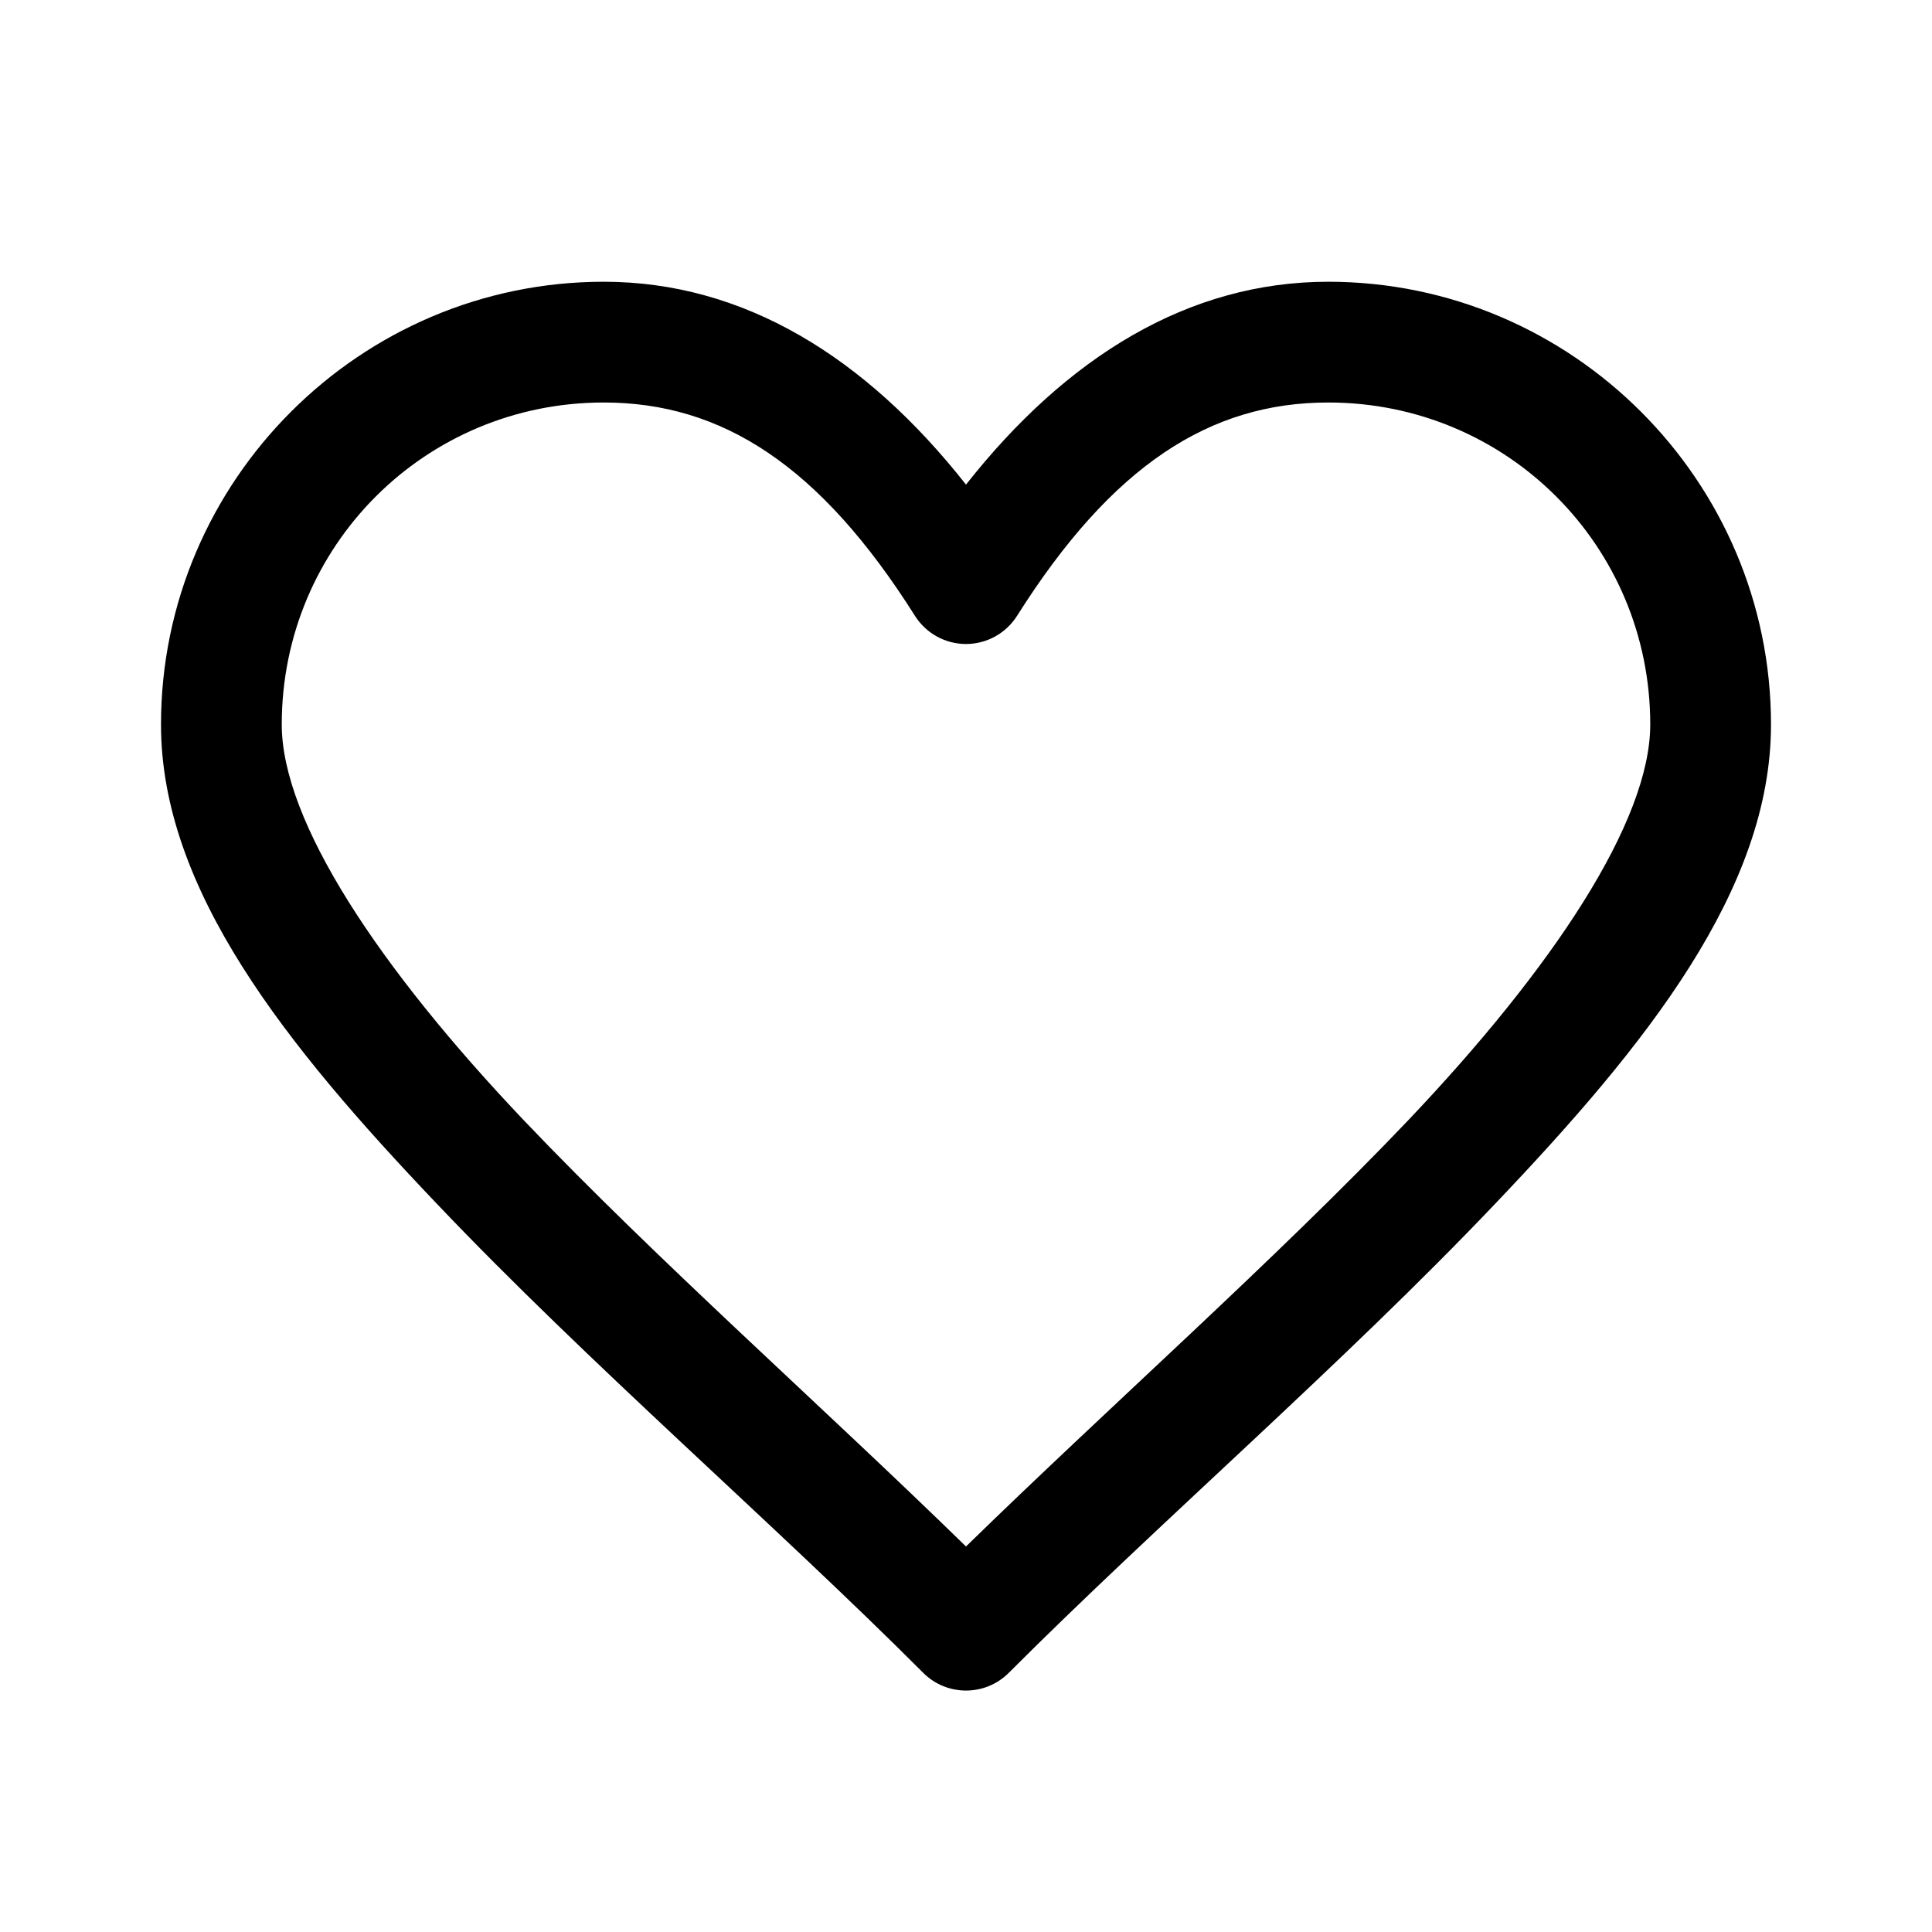 <?xml version="1.0" encoding="UTF-8"?>
<svg xmlns="http://www.w3.org/2000/svg" xmlns:xlink="http://www.w3.org/1999/xlink" width="24pt" height="24pt" viewBox="0 0 24 24" version="1.1">
<g id="surface1804804">
<path style=" stroke:none;fill-rule:nonzero;fill:rgb(0%,0%,0%);fill-opacity:1;" d="M 7.5 3.5 C 4.473 3.5 2 5.973 2 9 C 2 11.047 3.543 12.977 5.426 14.953 C 7.309 16.934 9.625 18.934 11.469 20.781 C 11.762 21.074 12.238 21.074 12.531 20.781 C 14.375 18.934 16.691 16.934 18.574 14.953 C 20.457 12.977 22 11.047 22 9 C 22 5.973 19.527 3.5 16.5 3.5 C 14.762 3.5 13.25 4.434 12 6.02 C 10.75 4.434 9.238 3.5 7.5 3.5 Z M 7.5 5 C 8.965 5 10.184 5.777 11.367 7.652 C 11.504 7.867 11.742 8 12 8 C 12.258 8 12.496 7.867 12.633 7.652 C 13.816 5.777 15.035 5 16.5 5 C 18.719 5 20.5 6.781 20.5 9 C 20.5 10.203 19.293 12.023 17.488 13.922 C 15.84 15.652 13.797 17.457 12 19.211 C 10.203 17.457 8.16 15.652 6.512 13.922 C 4.707 12.023 3.5 10.203 3.5 9 C 3.5 6.781 5.281 5 7.5 5 Z M 7.5 5 "/>
</g>
</svg>
